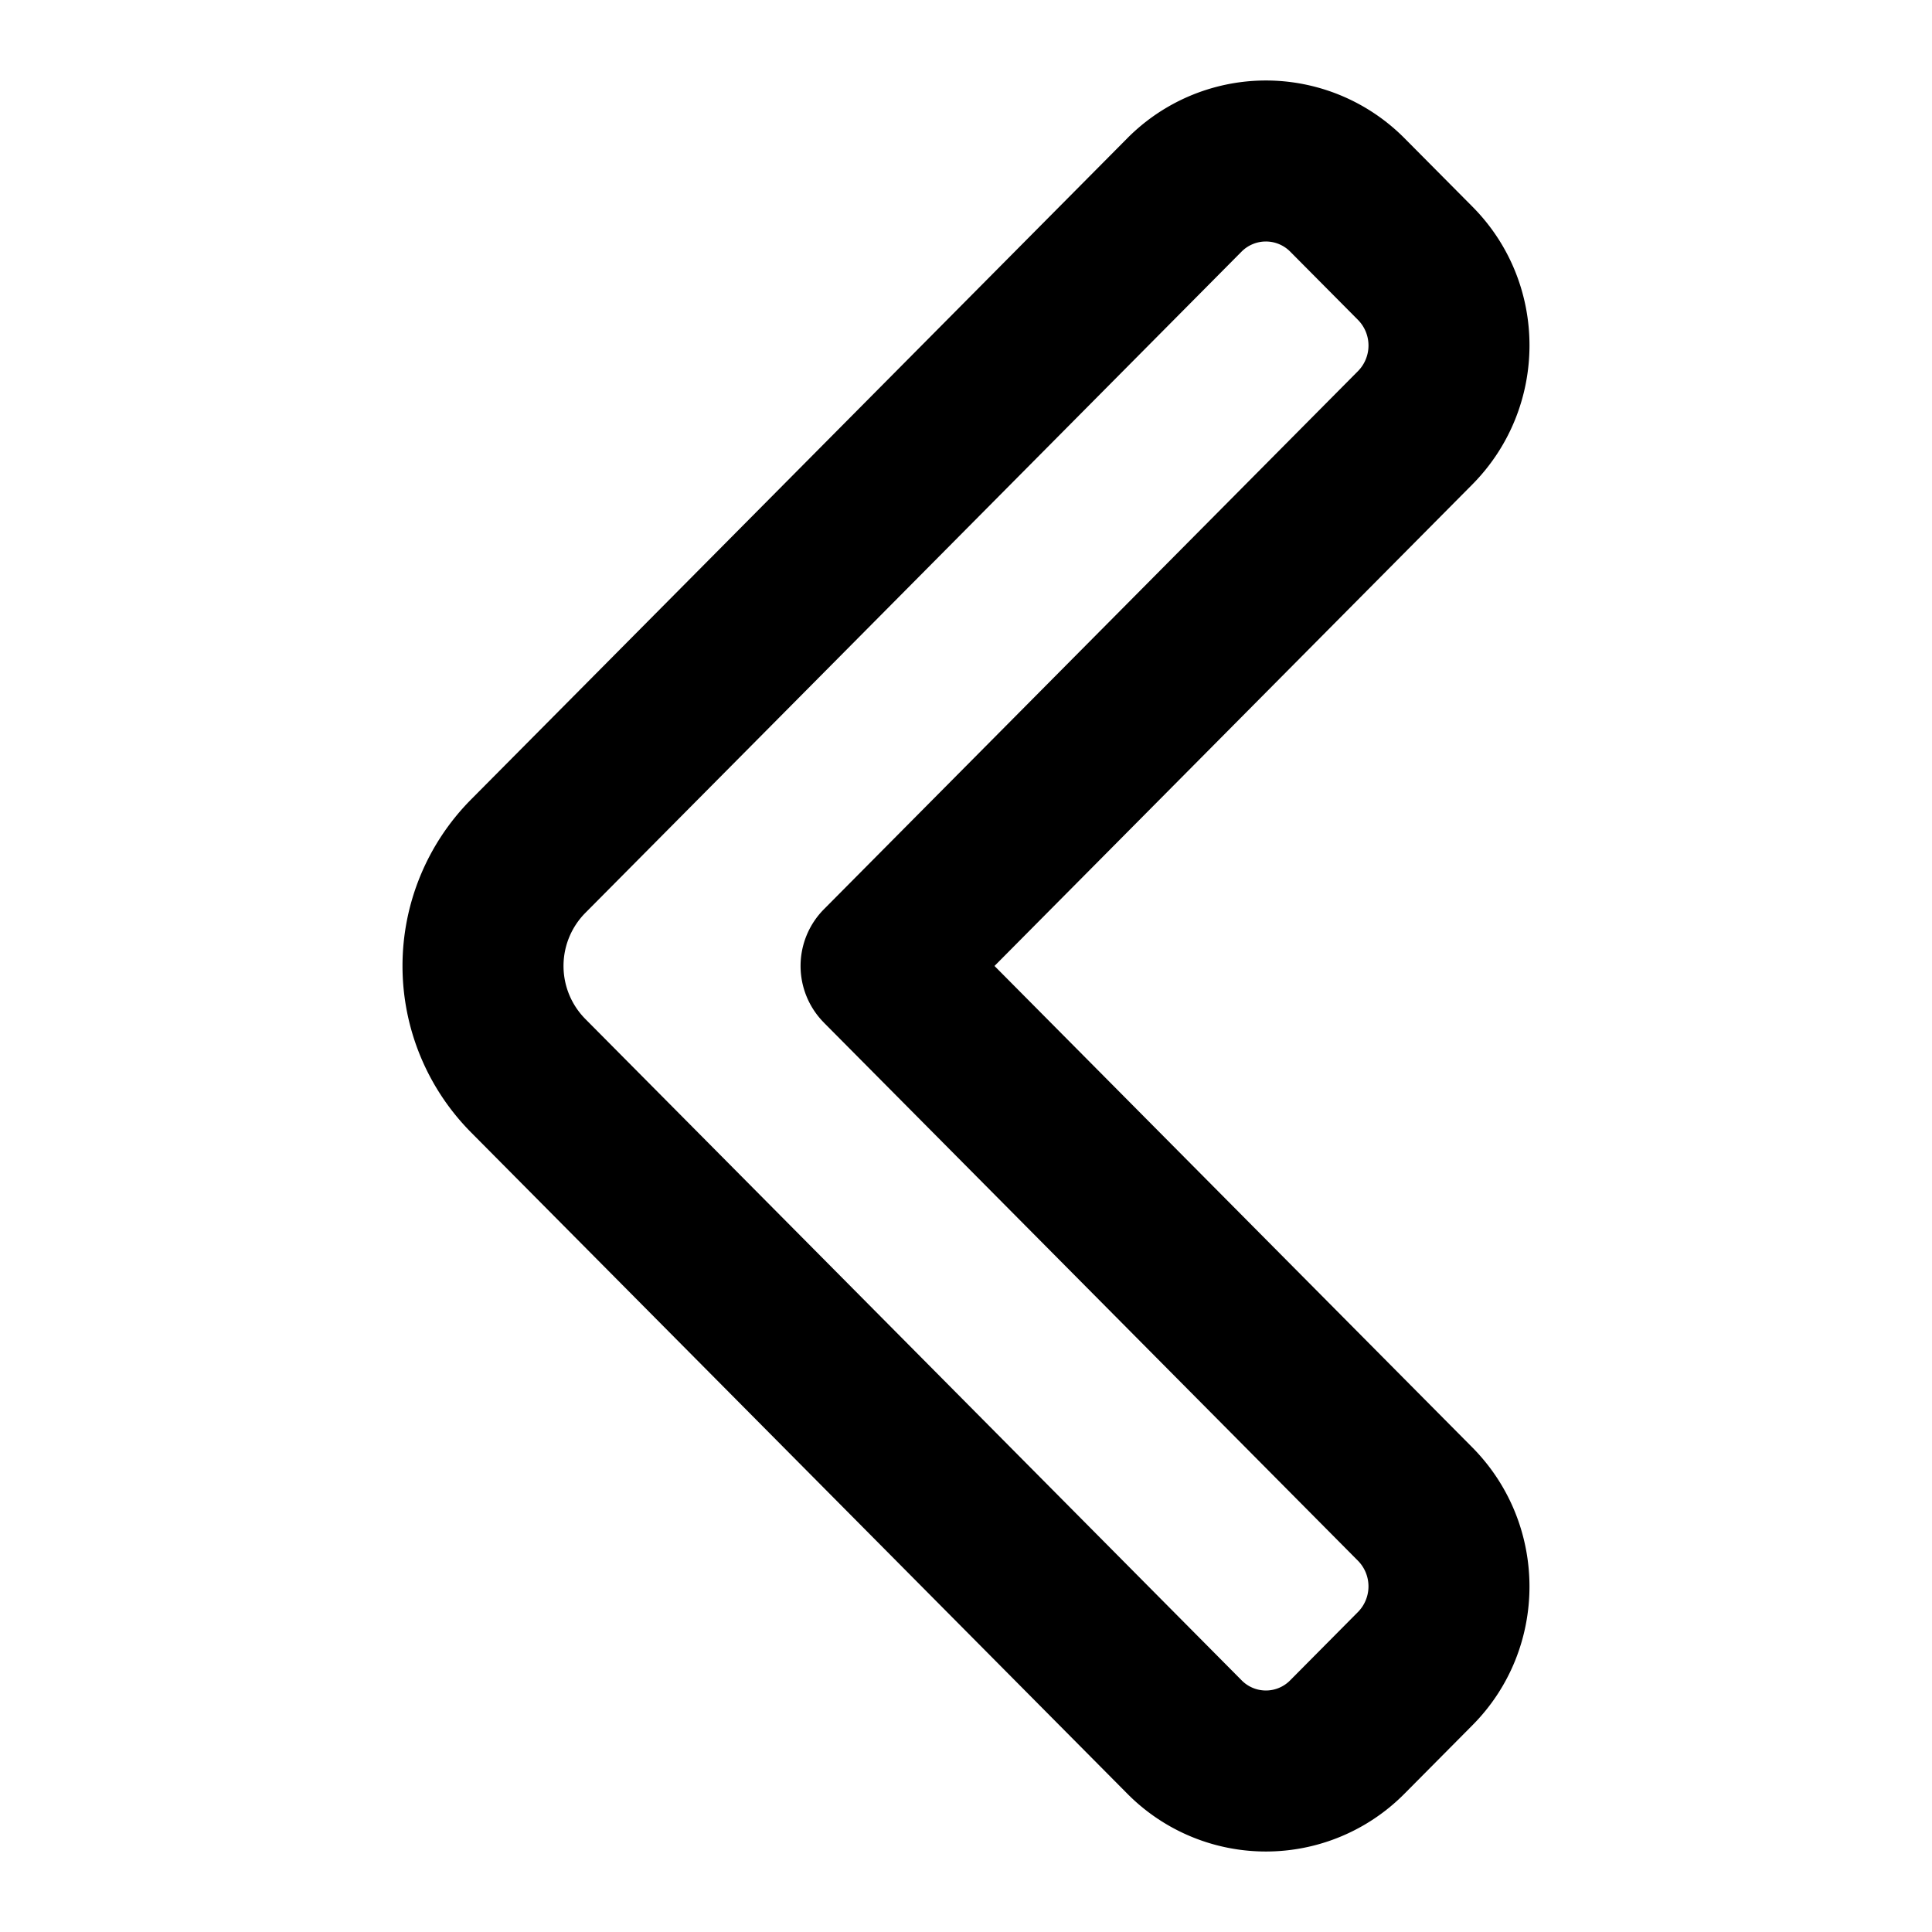 <svg width="48" height="48" viewBox="0 0 48 48" xmlns="http://www.w3.org/2000/svg"><title>arrow-left-2</title><path d="M36.576 35.957c1.894 1.909 1.899 4.999.009 6.903l-1.692 1.705a4.845 4.845 0 0 1-6.888-.004L11.704 28.135a5.873 5.873 0 0 1 0-8.273L28.005 3.437a4.85 4.85 0 0 1 6.888-.004l1.692 1.704c1.892 1.907 1.884 4.995-.009 6.903L24.708 23.999l11.868 11.958zM20.47 25.407a2 2 0 0 1 0-2.817L33.737 9.222a.906.906 0 0 0 .009-1.267l-1.692-1.704a.851.851 0 0 0-1.21.003L14.543 22.68a1.873 1.873 0 0 0 0 2.637l16.301 16.426a.845.845 0 0 0 1.21.004l1.692-1.705a.907.907 0 0 0-.009-1.267L20.47 25.408z" fill-rule="nonzero" fill="#000"/></svg>
